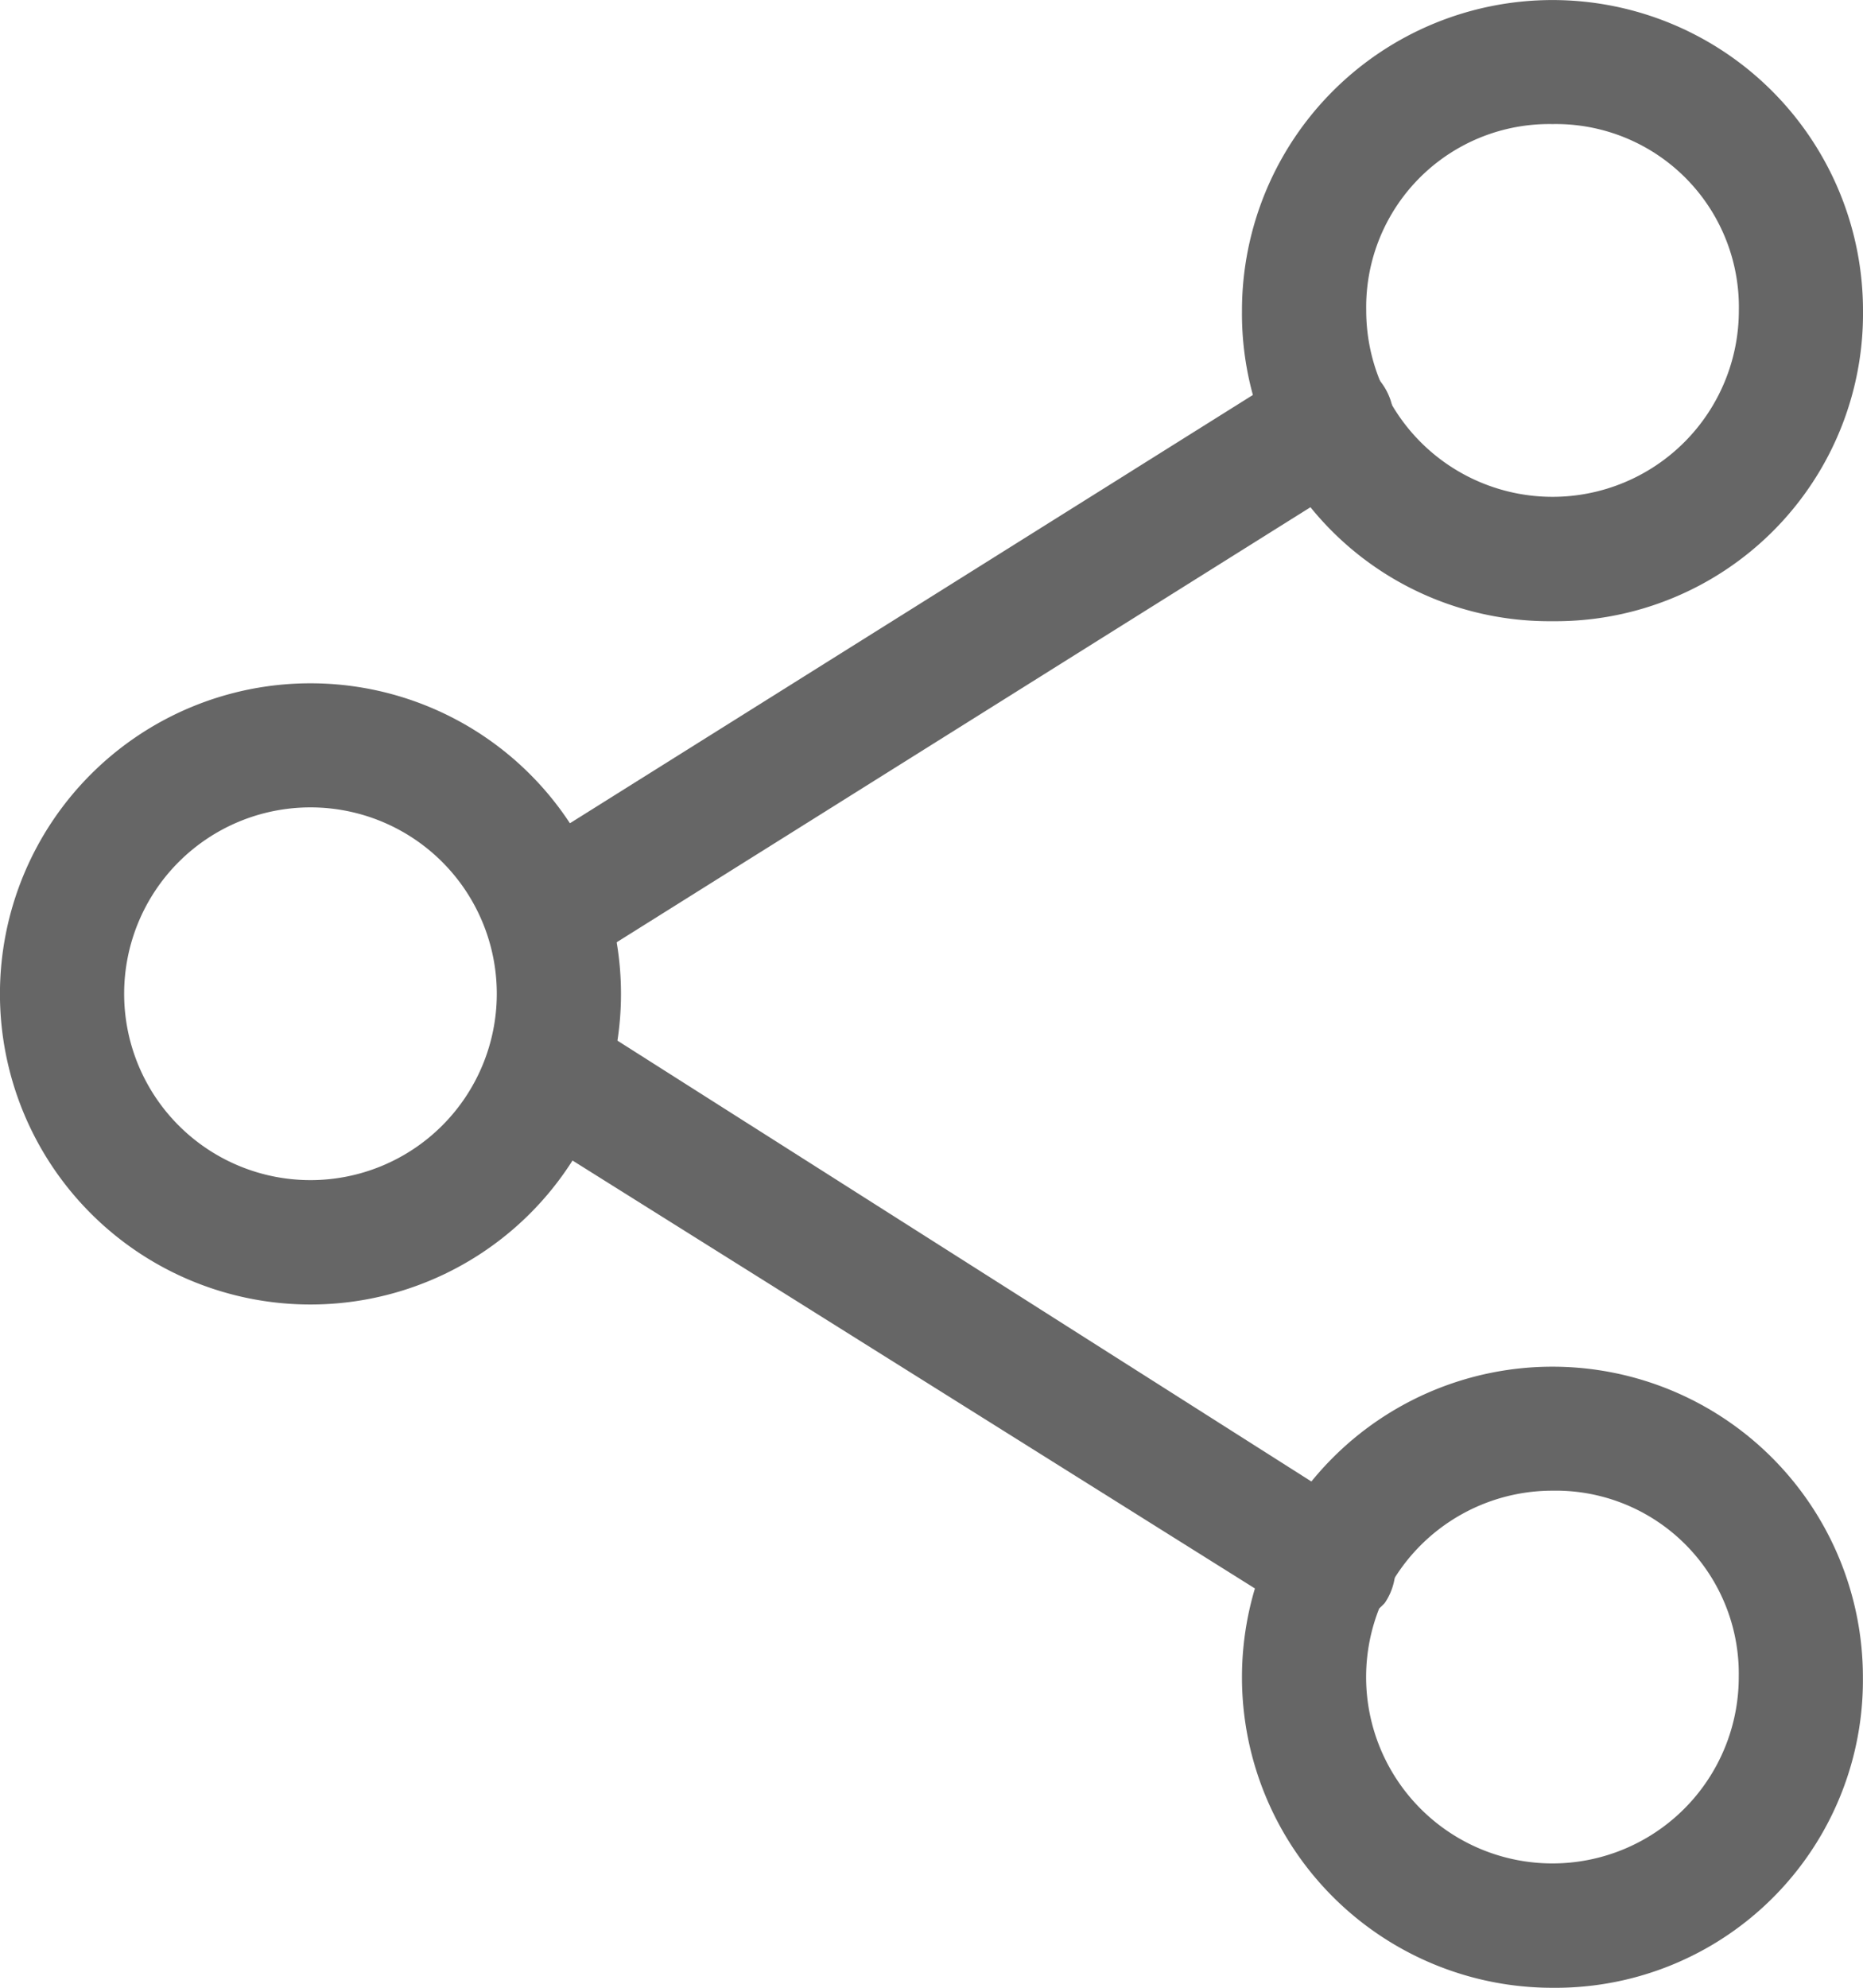 <svg xmlns="http://www.w3.org/2000/svg" xmlns:xlink="http://www.w3.org/1999/xlink" width="19.118" height="20.393" viewBox="0 0 19.118 20.393">
  <defs>
    <clipPath id="clip-path">
      <rect id="Rectangle_154" data-name="Rectangle 154" width="19.118" height="20.393" fill="#666"/>
    </clipPath>
  </defs>
  <g id="Group_116" data-name="Group 116" transform="translate(0 0)">
    <g id="Group_115" data-name="Group 115" transform="translate(0 0)" clip-path="url(#clip-path)">
      <path id="Path_36" data-name="Path 36" d="M112,87.864a.568.568,0,0,1-.51-.319.627.627,0,0,1,.191-.892l8.03-5.034a.645.645,0,0,1,.7,1.083l-8.03,5.034A.539.539,0,0,1,112,87.864Z" transform="translate(-106.388 -77.859)" fill="#666"/>
      <path id="Path_37" data-name="Path 37" d="M120.025,237.2c-.127,0-.255,0-.319-.127l-8.03-5.034a.645.645,0,1,1,.7-1.083l8.03,5.1a.627.627,0,0,1,.191.892.808.808,0,0,1-.574.255" transform="translate(-106.388 -220.501)" fill="#666"/>
      <path id="Path_38" data-name="Path 38" d="M3.186,162.818a3.186,3.186,0,0,1,0-6.373,3.186,3.186,0,0,1,0,6.373m0-5.1a1.912,1.912,0,1,0,0,3.824,1.912,1.912,0,1,0,0-3.824" transform="translate(0 -149.435)" fill="#666"/>
      <path id="Path_39" data-name="Path 39" d="M287.631,319.262a3.186,3.186,0,1,1,3.186-3.186,3.155,3.155,0,0,1-3.186,3.186m0-5.1a1.912,1.912,0,1,0,1.912,1.912,1.878,1.878,0,0,0-1.912-1.912" transform="translate(-271.7 -298.869)" fill="#666"/>
      <path id="Path_40" data-name="Path 40" d="M287.631,6.373a3.155,3.155,0,0,1-3.186-3.186,3.186,3.186,0,1,1,6.373,0,3.155,3.155,0,0,1-3.186,3.186m0-5.1a1.878,1.878,0,0,0-1.912,1.912,1.912,1.912,0,0,0,3.824,0,1.878,1.878,0,0,0-1.912-1.912" transform="translate(-271.7)" fill="#666"/>
    </g>
  </g>
</svg>
